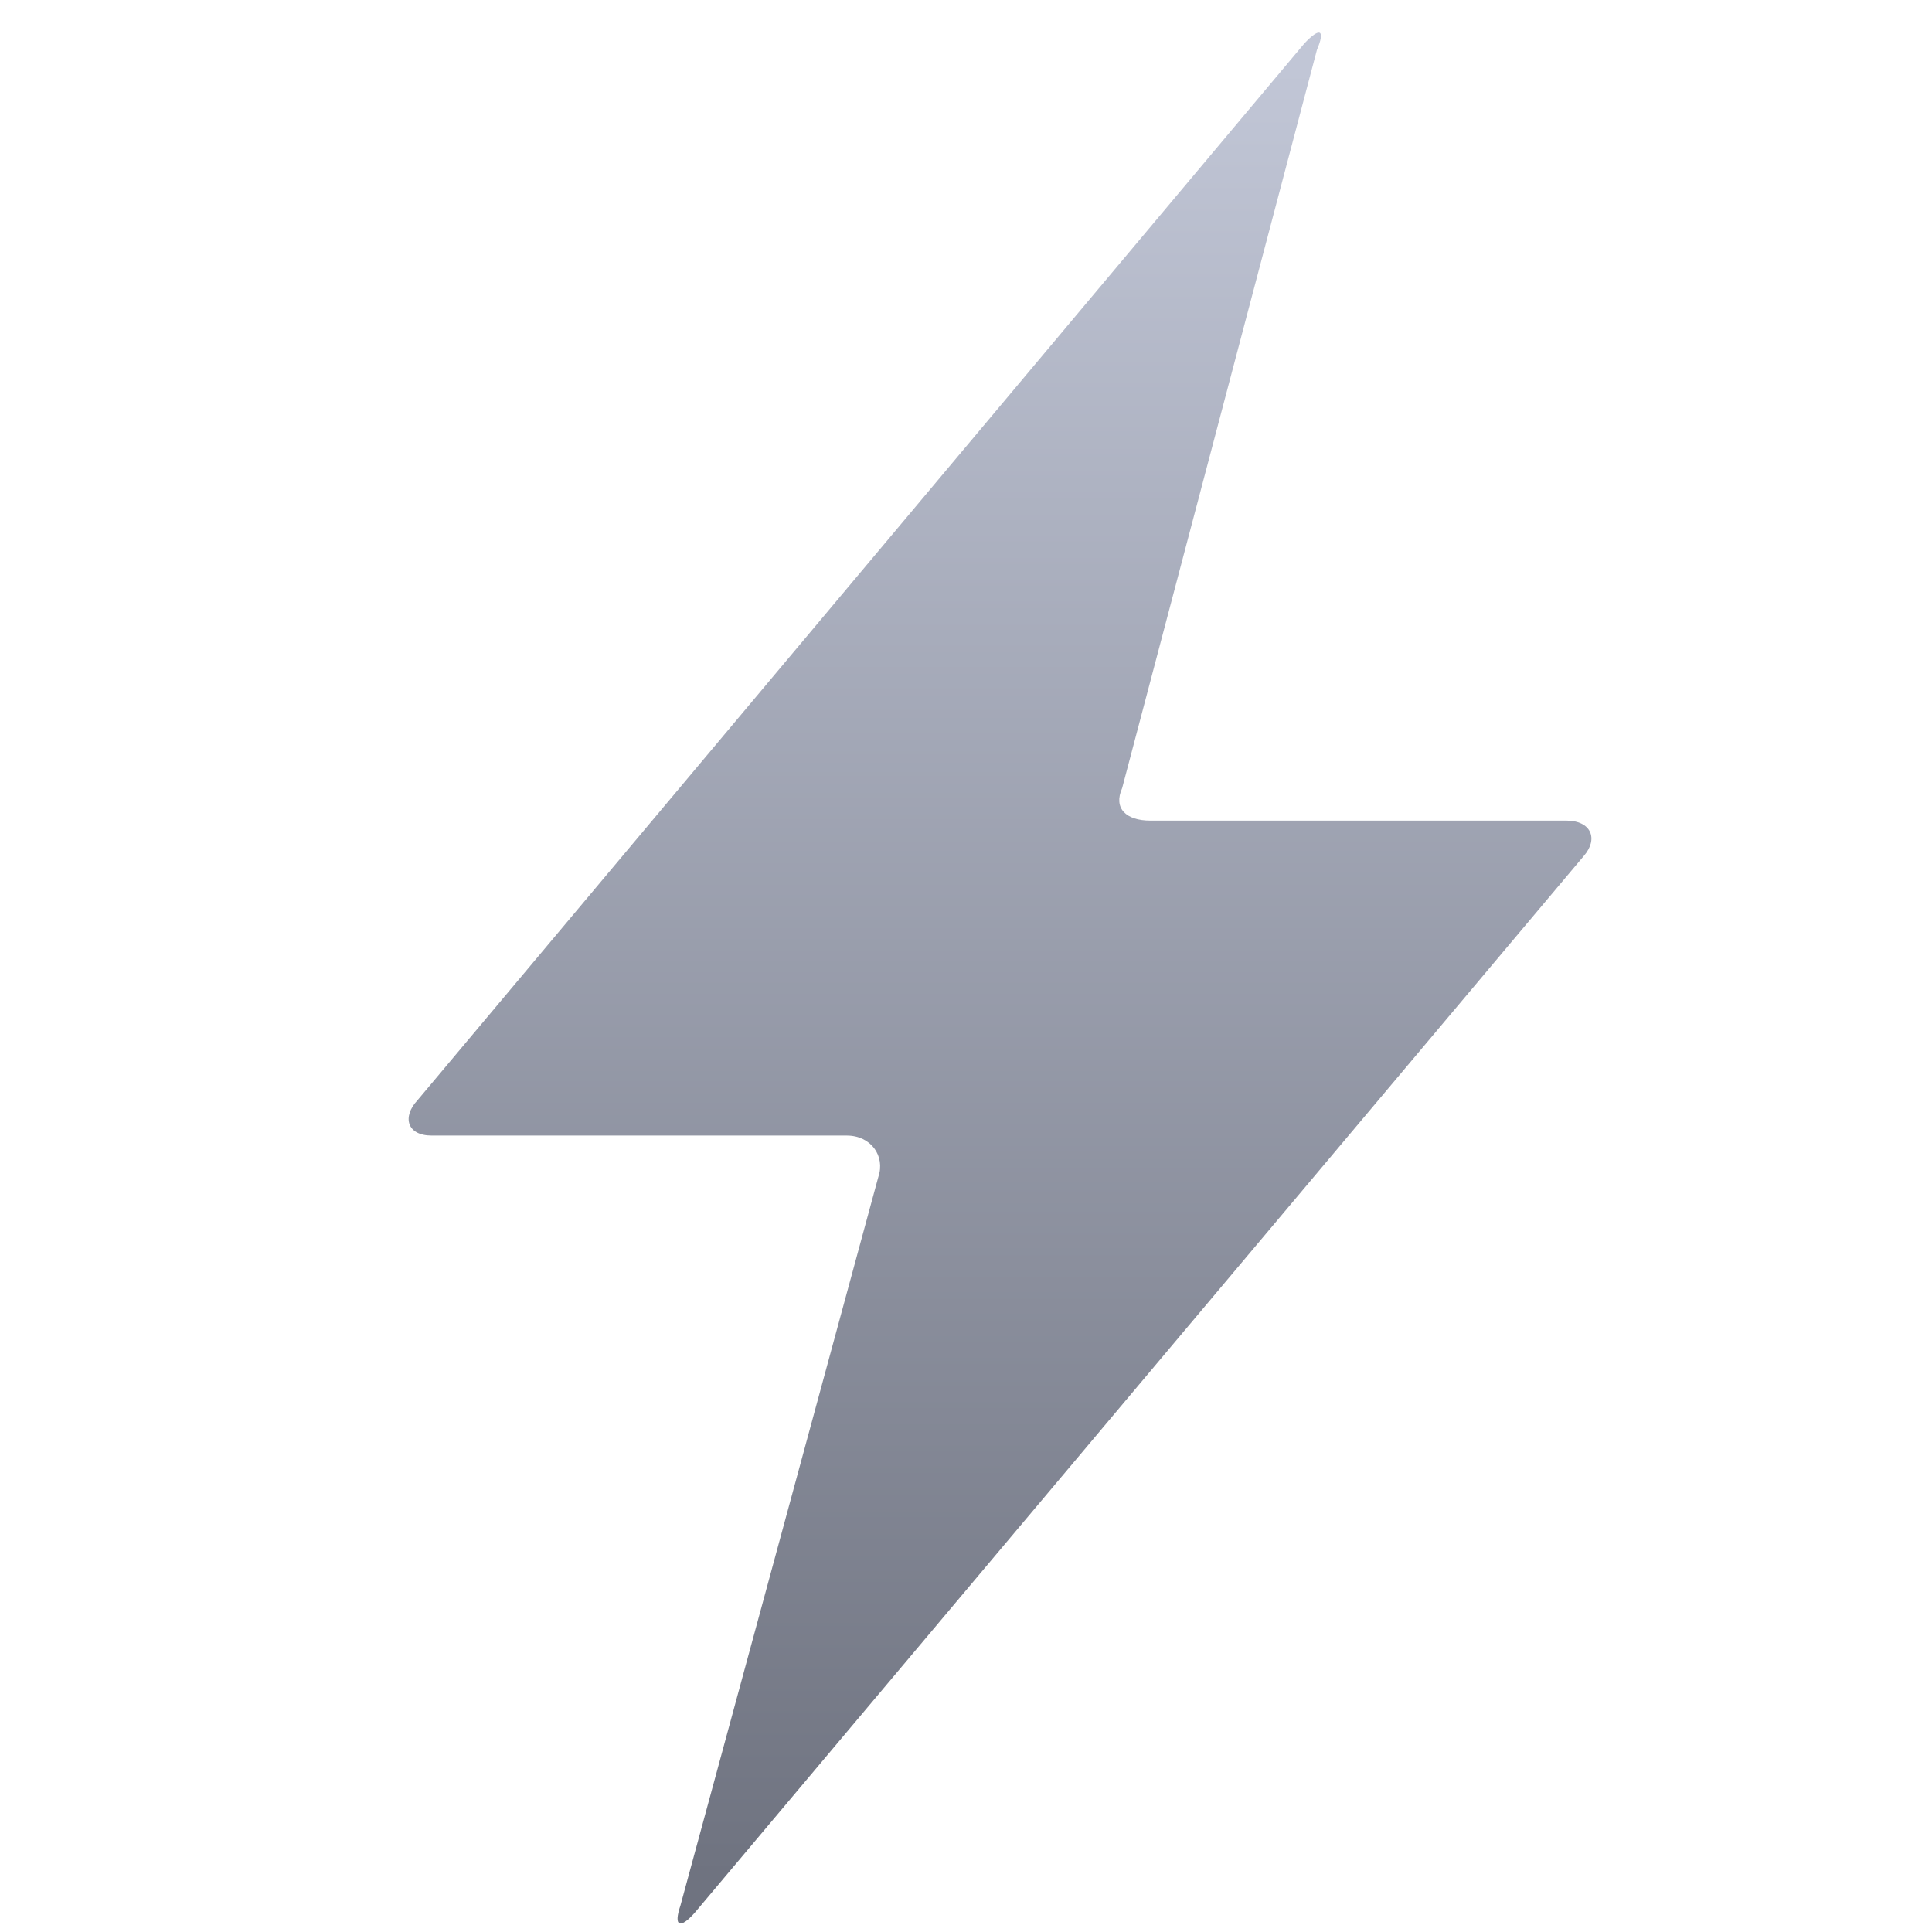 <svg xmlns="http://www.w3.org/2000/svg" xmlns:xlink="http://www.w3.org/1999/xlink" width="64" height="64" viewBox="0 0 64 64" version="1.1"><defs><linearGradient id="linear0" gradientUnits="userSpaceOnUse" x1="0" y1="0" x2="0" y2="1" gradientTransform="matrix(64.285,0,0,60.138,0.921,2.128)"><stop offset="0" style="stop-color:#c1c6d6;stop-opacity:1;"/><stop offset="1" style="stop-color:#6f7380;stop-opacity:1;"/></linearGradient></defs><g id="surface1"><path style=" stroke:none;fill-rule:evenodd;fill:url(#linear0);" d="M 29.098 38.98 C 29.328 38.297 28.855 37.617 28.051 37.617 L 14.297 37.617 C 13.488 37.617 13.312 37.004 13.828 36.449 L 43.207 1.441 C 43.727 0.887 43.91 0.98 43.625 1.652 L 37.172 26.109 C 36.875 26.777 37.301 27.184 38.109 27.184 L 51.891 27.184 C 52.703 27.184 52.961 27.785 52.465 28.355 L 23.023 63.352 C 22.523 63.922 22.305 63.816 22.539 63.129 Z M 29.098 38.98 "/></g></svg>

